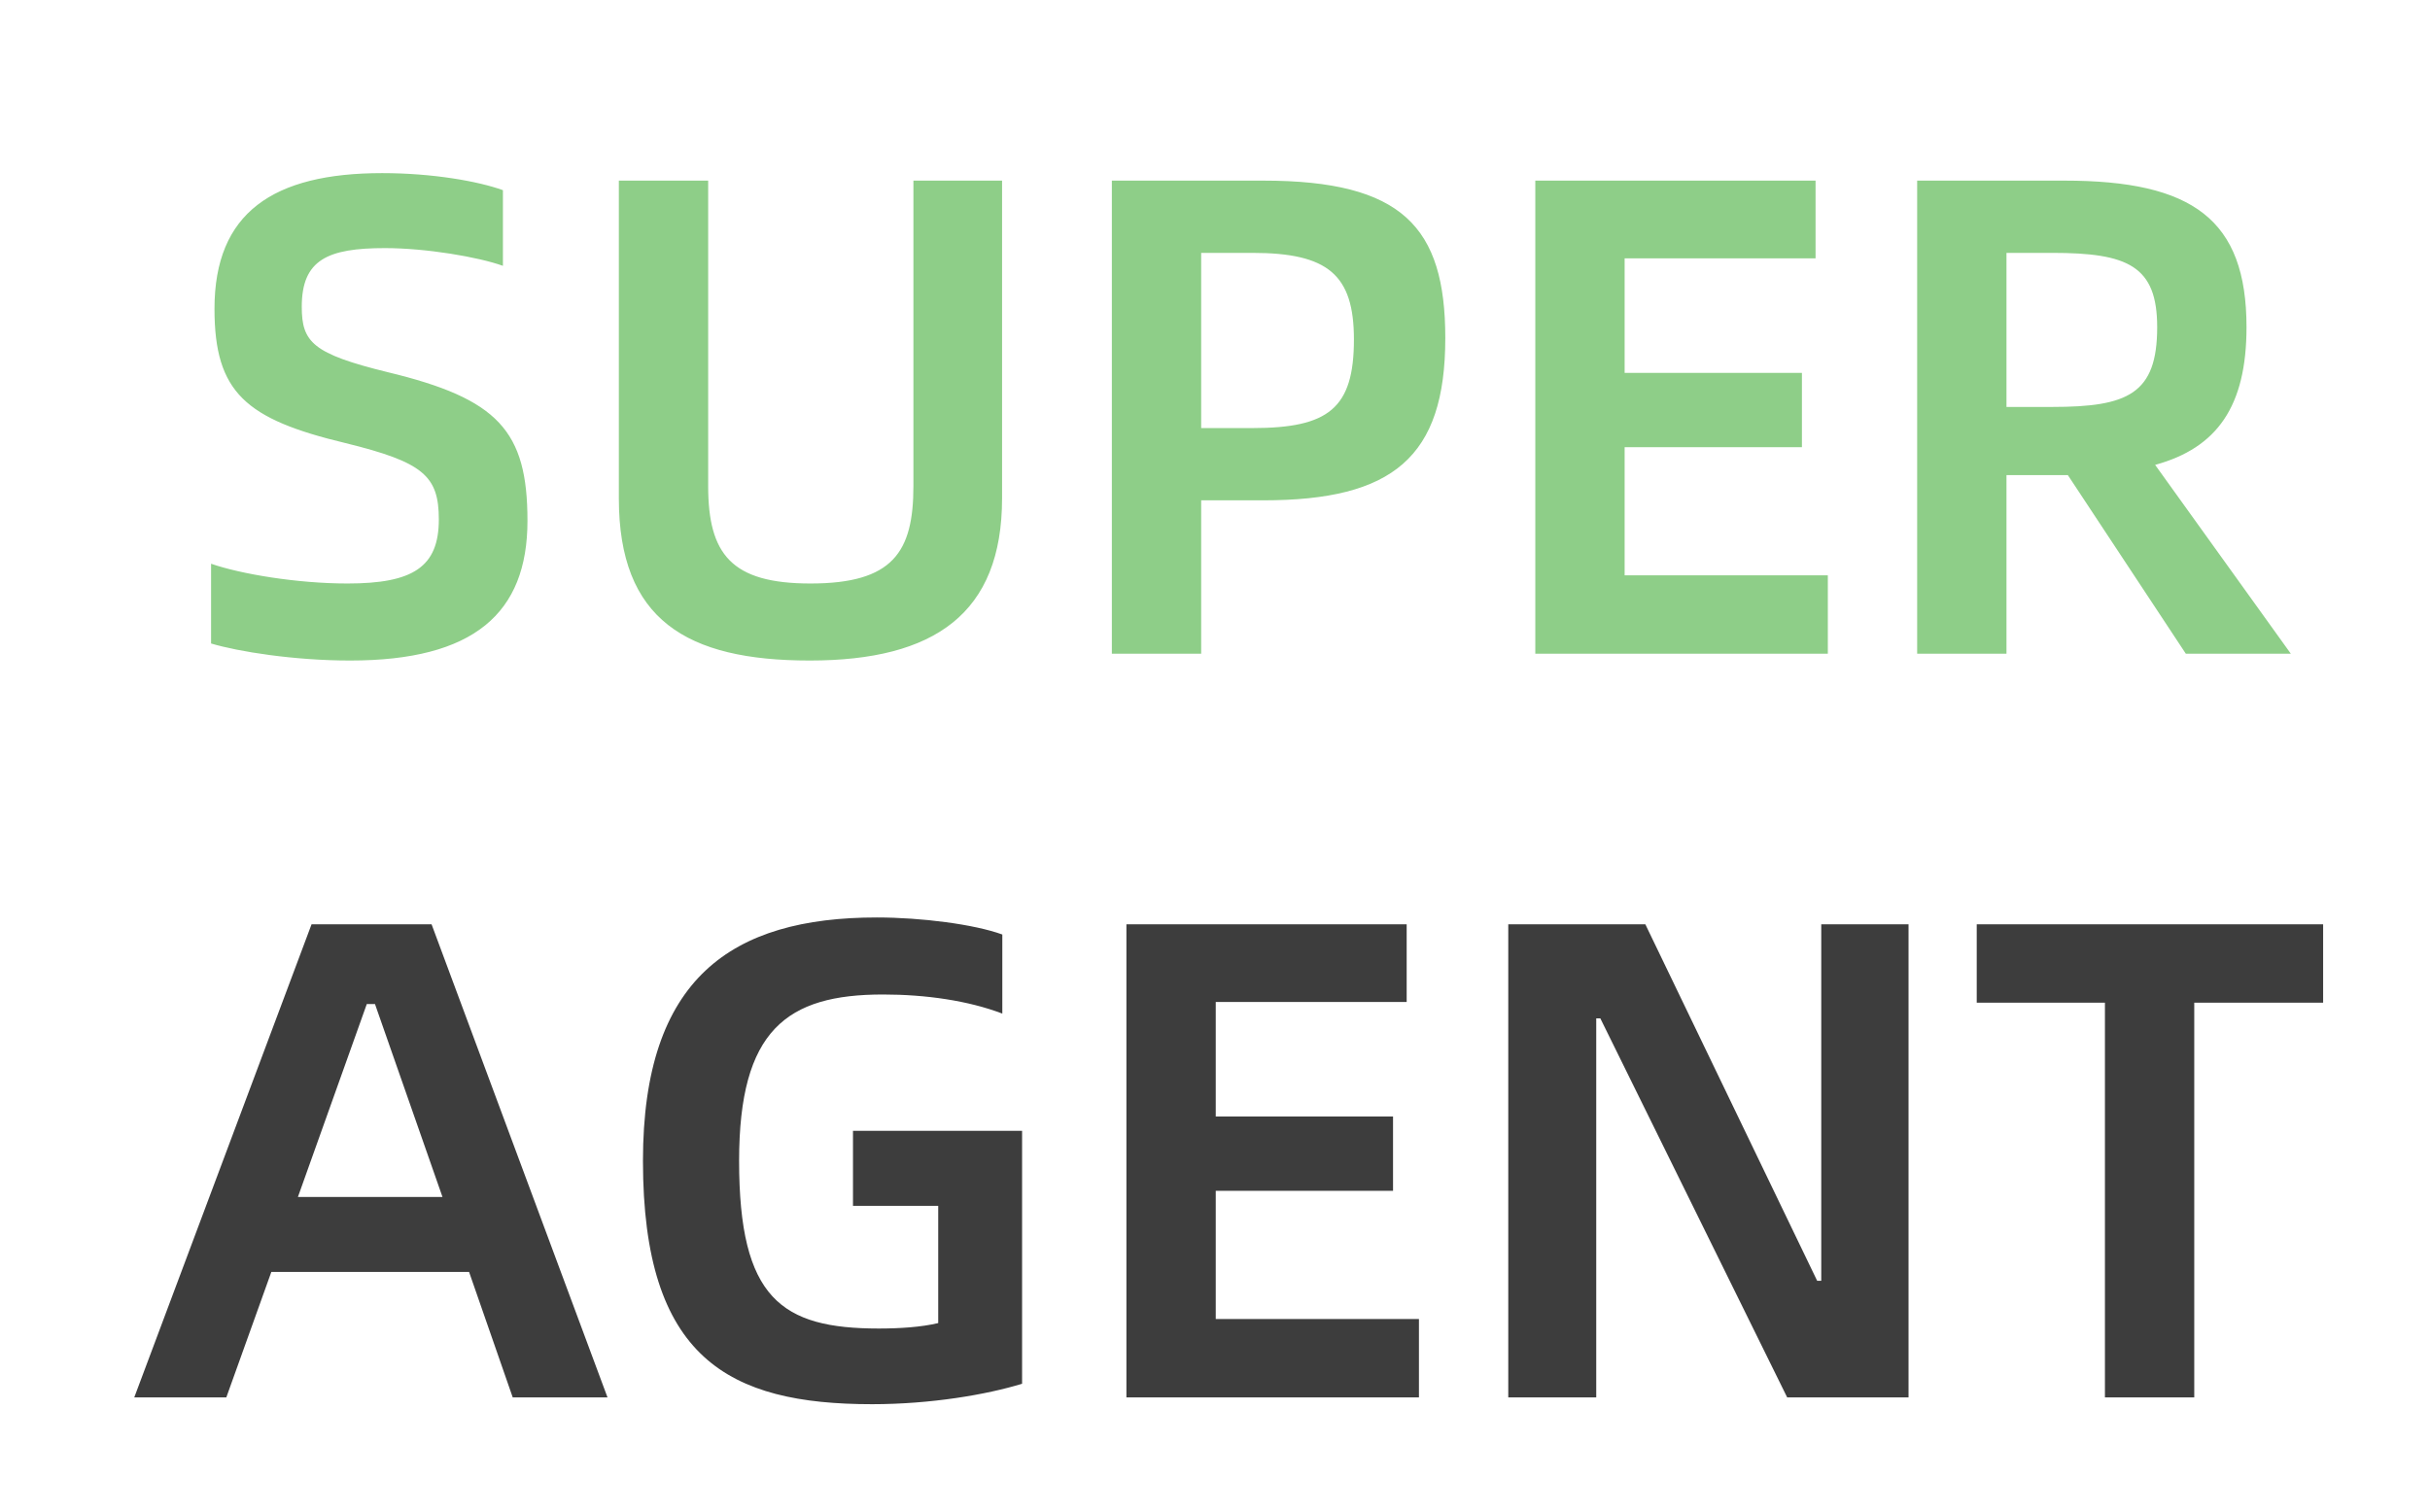 <svg xmlns="http://www.w3.org/2000/svg" xmlns:xlink="http://www.w3.org/1999/xlink" fill="none" version="1.1" viewBox="0 0 392 244"><g clip-path="url(#master_svg0_198_1161)"><rect x="0" y="0" width="392" height="244" rx="0" fill-opacity="1"/><g><path d="M56.49,106.585C76.4,106.585,85.09,98.995,85.09,84.035C85.09,69.515,80.36,64.345,62.54,60.055C50.44,57.085,48.68,55.215,48.68,49.495C48.68,41.905,52.86,40.035,62.1,40.035C68.7,40.035,77.17,41.465,81.13,42.895L81.13,30.685C77.17,29.255,69.8,27.935,61.66,27.935C44.06,27.935,34.6,34.315,34.6,49.825C34.6,63.355,39.66,67.645,55.72,71.495C68.26,74.575,70.79,76.775,70.79,83.815C70.79,91.515,66.61,94.155,56.05,94.155C47.91,94.155,38.78,92.615,34.05,90.965L34.05,103.835C38.45,105.155,47.47,106.585,56.49,106.585ZM130.63,106.585C150.76,106.585,161.65,98.995,161.65,80.405L161.65,29.145L147.35,29.145L147.35,78.425C147.35,89.095,144.05,94.155,130.74,94.155C117.98,94.155,114.24,89.425,114.24,78.425L114.24,29.145L99.83,29.145L99.83,80.405C99.83,99.985,110.72,106.585,130.63,106.585ZM179.36,105.485L193.77,105.485L193.77,80.735L203.78,80.735C224.68,80.735,233.15,73.805,233.15,54.555C233.15,36.625,226.22,29.145,203.78,29.145L179.36,29.145L179.36,105.485ZM193.77,69.075L193.77,40.805L202.02,40.805C214.23,40.805,218.41,44.325,218.41,54.775C218.41,65.885,214.34,69.075,202.02,69.075L193.77,69.075ZM262.08,92.835L262.08,72.155L290.68,72.155L290.68,60.165L262.08,60.165L262.08,41.685L292.88,41.685L292.88,29.145L247.67,29.145L247.67,105.485L294.86,105.485L294.86,92.835L262.08,92.835ZM369.55,105.485L347.66,75.015C357.67,72.265,362.4,65.555,362.4,52.795C362.4,35.415,353.71,29.145,333.03,29.145L309.27,29.145L309.27,105.485L323.68,105.485L323.68,76.665L333.03,76.665L333.58,76.665L352.61,105.485L369.55,105.485ZM323.68,65.665L323.68,40.805L331.05,40.805C343.26,40.805,347.99,42.895,347.99,52.795C347.99,63.575,343.26,65.665,331.05,65.665L323.68,65.665Z" fill="#8ECE88" fill-opacity="1"/></g><g><path d="M82.71,225.485L98,225.485L69.62,149.145L50.26,149.145L21.66,225.485L36.51,225.485L43.77,205.245L75.67,205.245L82.71,225.485ZM48.06,193.145L59.17,162.015L60.49,162.015L71.38,193.145L48.06,193.145ZM140.68,226.585C150.14,226.585,159.16,225.045,164.88,223.285L164.88,182.475L137.6,182.475L137.6,194.575L151.35,194.575L151.35,213.495C148.6,214.155,145.08,214.375,141.78,214.375C126.05,214.375,119.23,209.535,119.23,187.315C119.23,166.195,126.93,160.475,142.44,160.475C149.37,160.475,156.19,161.465,161.69,163.555L161.69,150.795C157.18,149.145,148.6,148.045,141.45,148.045C118.02,148.045,103.72,157.835,103.72,187.315C103.72,219.215,117.58,226.585,140.68,226.585ZM196.12,212.835L196.12,192.155L224.72,192.155L224.72,180.165L196.12,180.165L196.12,161.685L226.92,161.685L226.92,149.145L181.71,149.145L181.71,225.485L228.9,225.485L228.9,212.835L196.12,212.835ZM243.31,225.485L257.5,225.485L257.5,164.325L258.16,164.325L288.3,225.485L307.88,225.485L307.88,149.145L293.8,149.145L293.8,206.675L293.14,206.675L265.42,149.145L243.31,149.145L243.31,225.485ZM374.76,149.145L318.88,149.145L318.88,161.795L339.56,161.795L339.56,225.485L353.97,225.485L353.97,161.795L374.76,161.795L374.76,149.145Z" fill="#3D3D3D" fill-opacity="1"/></g></g></svg>
